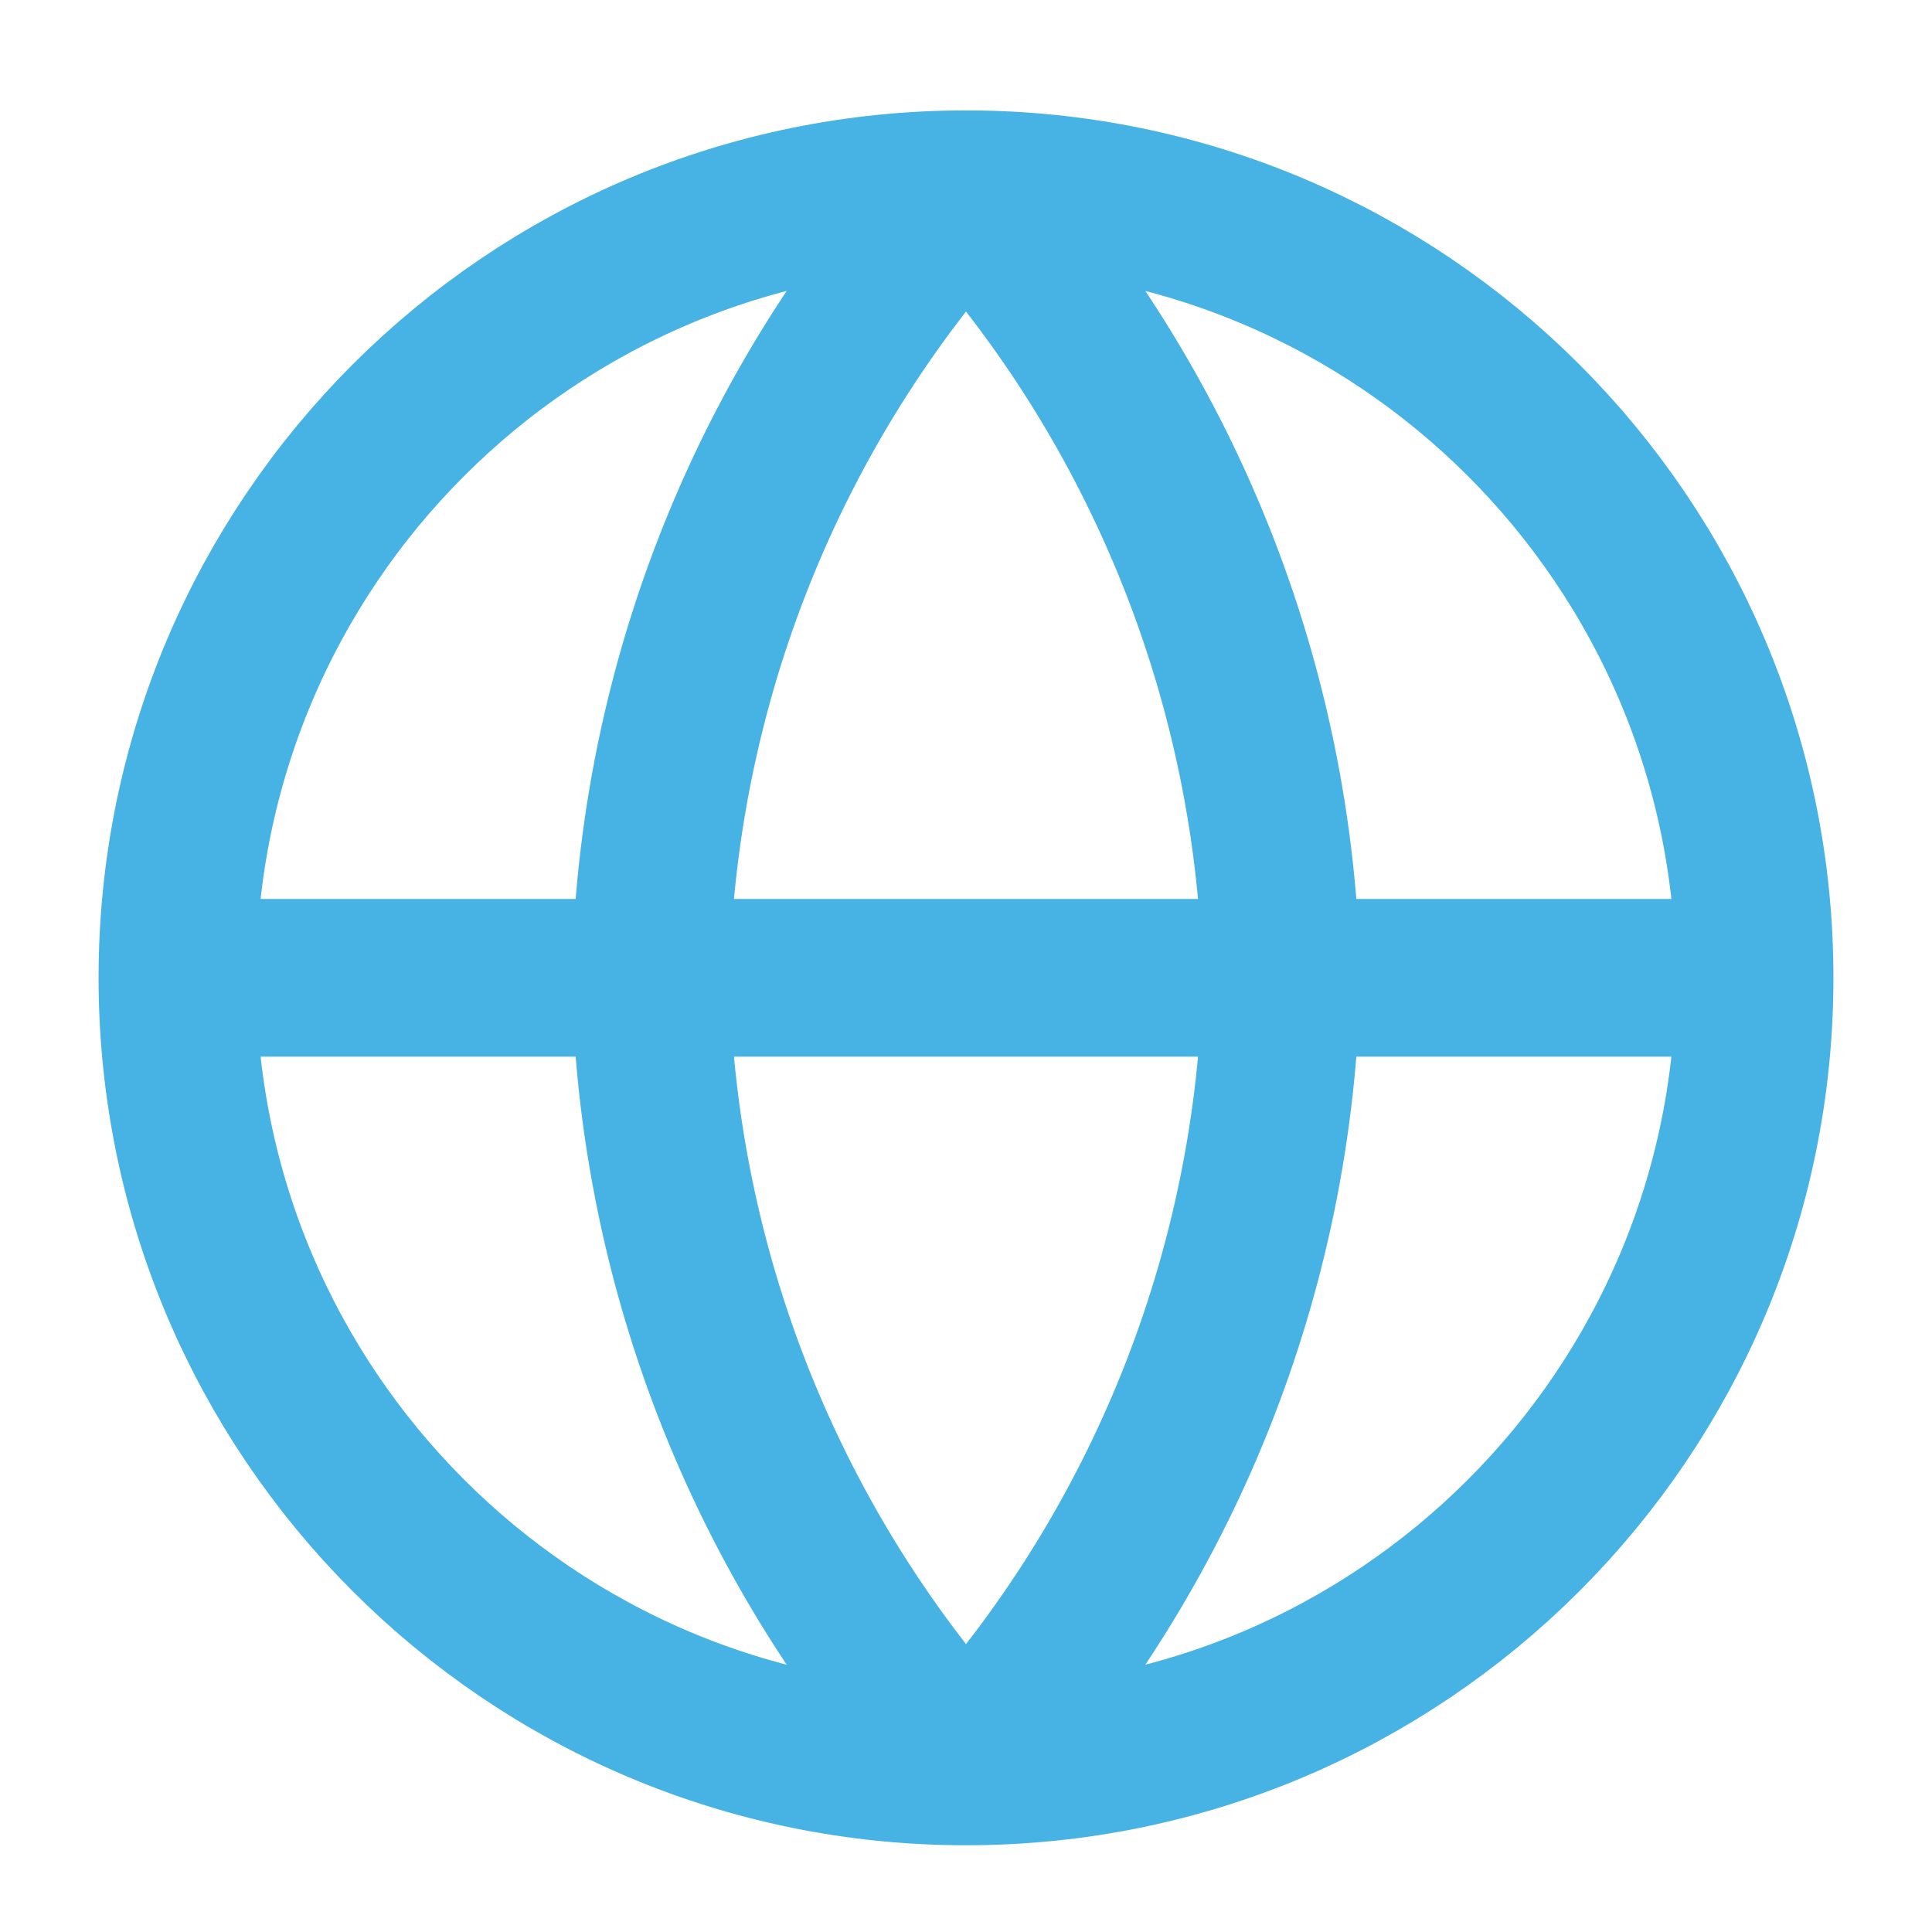 <svg width="49" height="49" viewBox="0 0 49 49" fill="none" xmlns="http://www.w3.org/2000/svg">
<path d="M44.5 24.8C44.5 35.846 35.546 44.8 24.5 44.8M44.5 24.8C44.5 13.754 35.546 4.8 24.5 4.8M44.5 24.8H4.5M24.5 44.8C13.454 44.8 4.5 35.846 4.5 24.8M24.5 44.8C29.503 39.323 32.346 32.216 32.5 24.8C32.346 17.384 29.503 10.277 24.5 4.8M24.5 44.8C19.497 39.323 16.654 32.216 16.5 24.8C16.654 17.384 19.497 10.277 24.5 4.8M4.5 24.8C4.5 13.754 13.454 4.8 24.5 4.8" stroke="#47B2E4" stroke-width="4" stroke-linecap="round" stroke-linejoin="round"/>
</svg>

